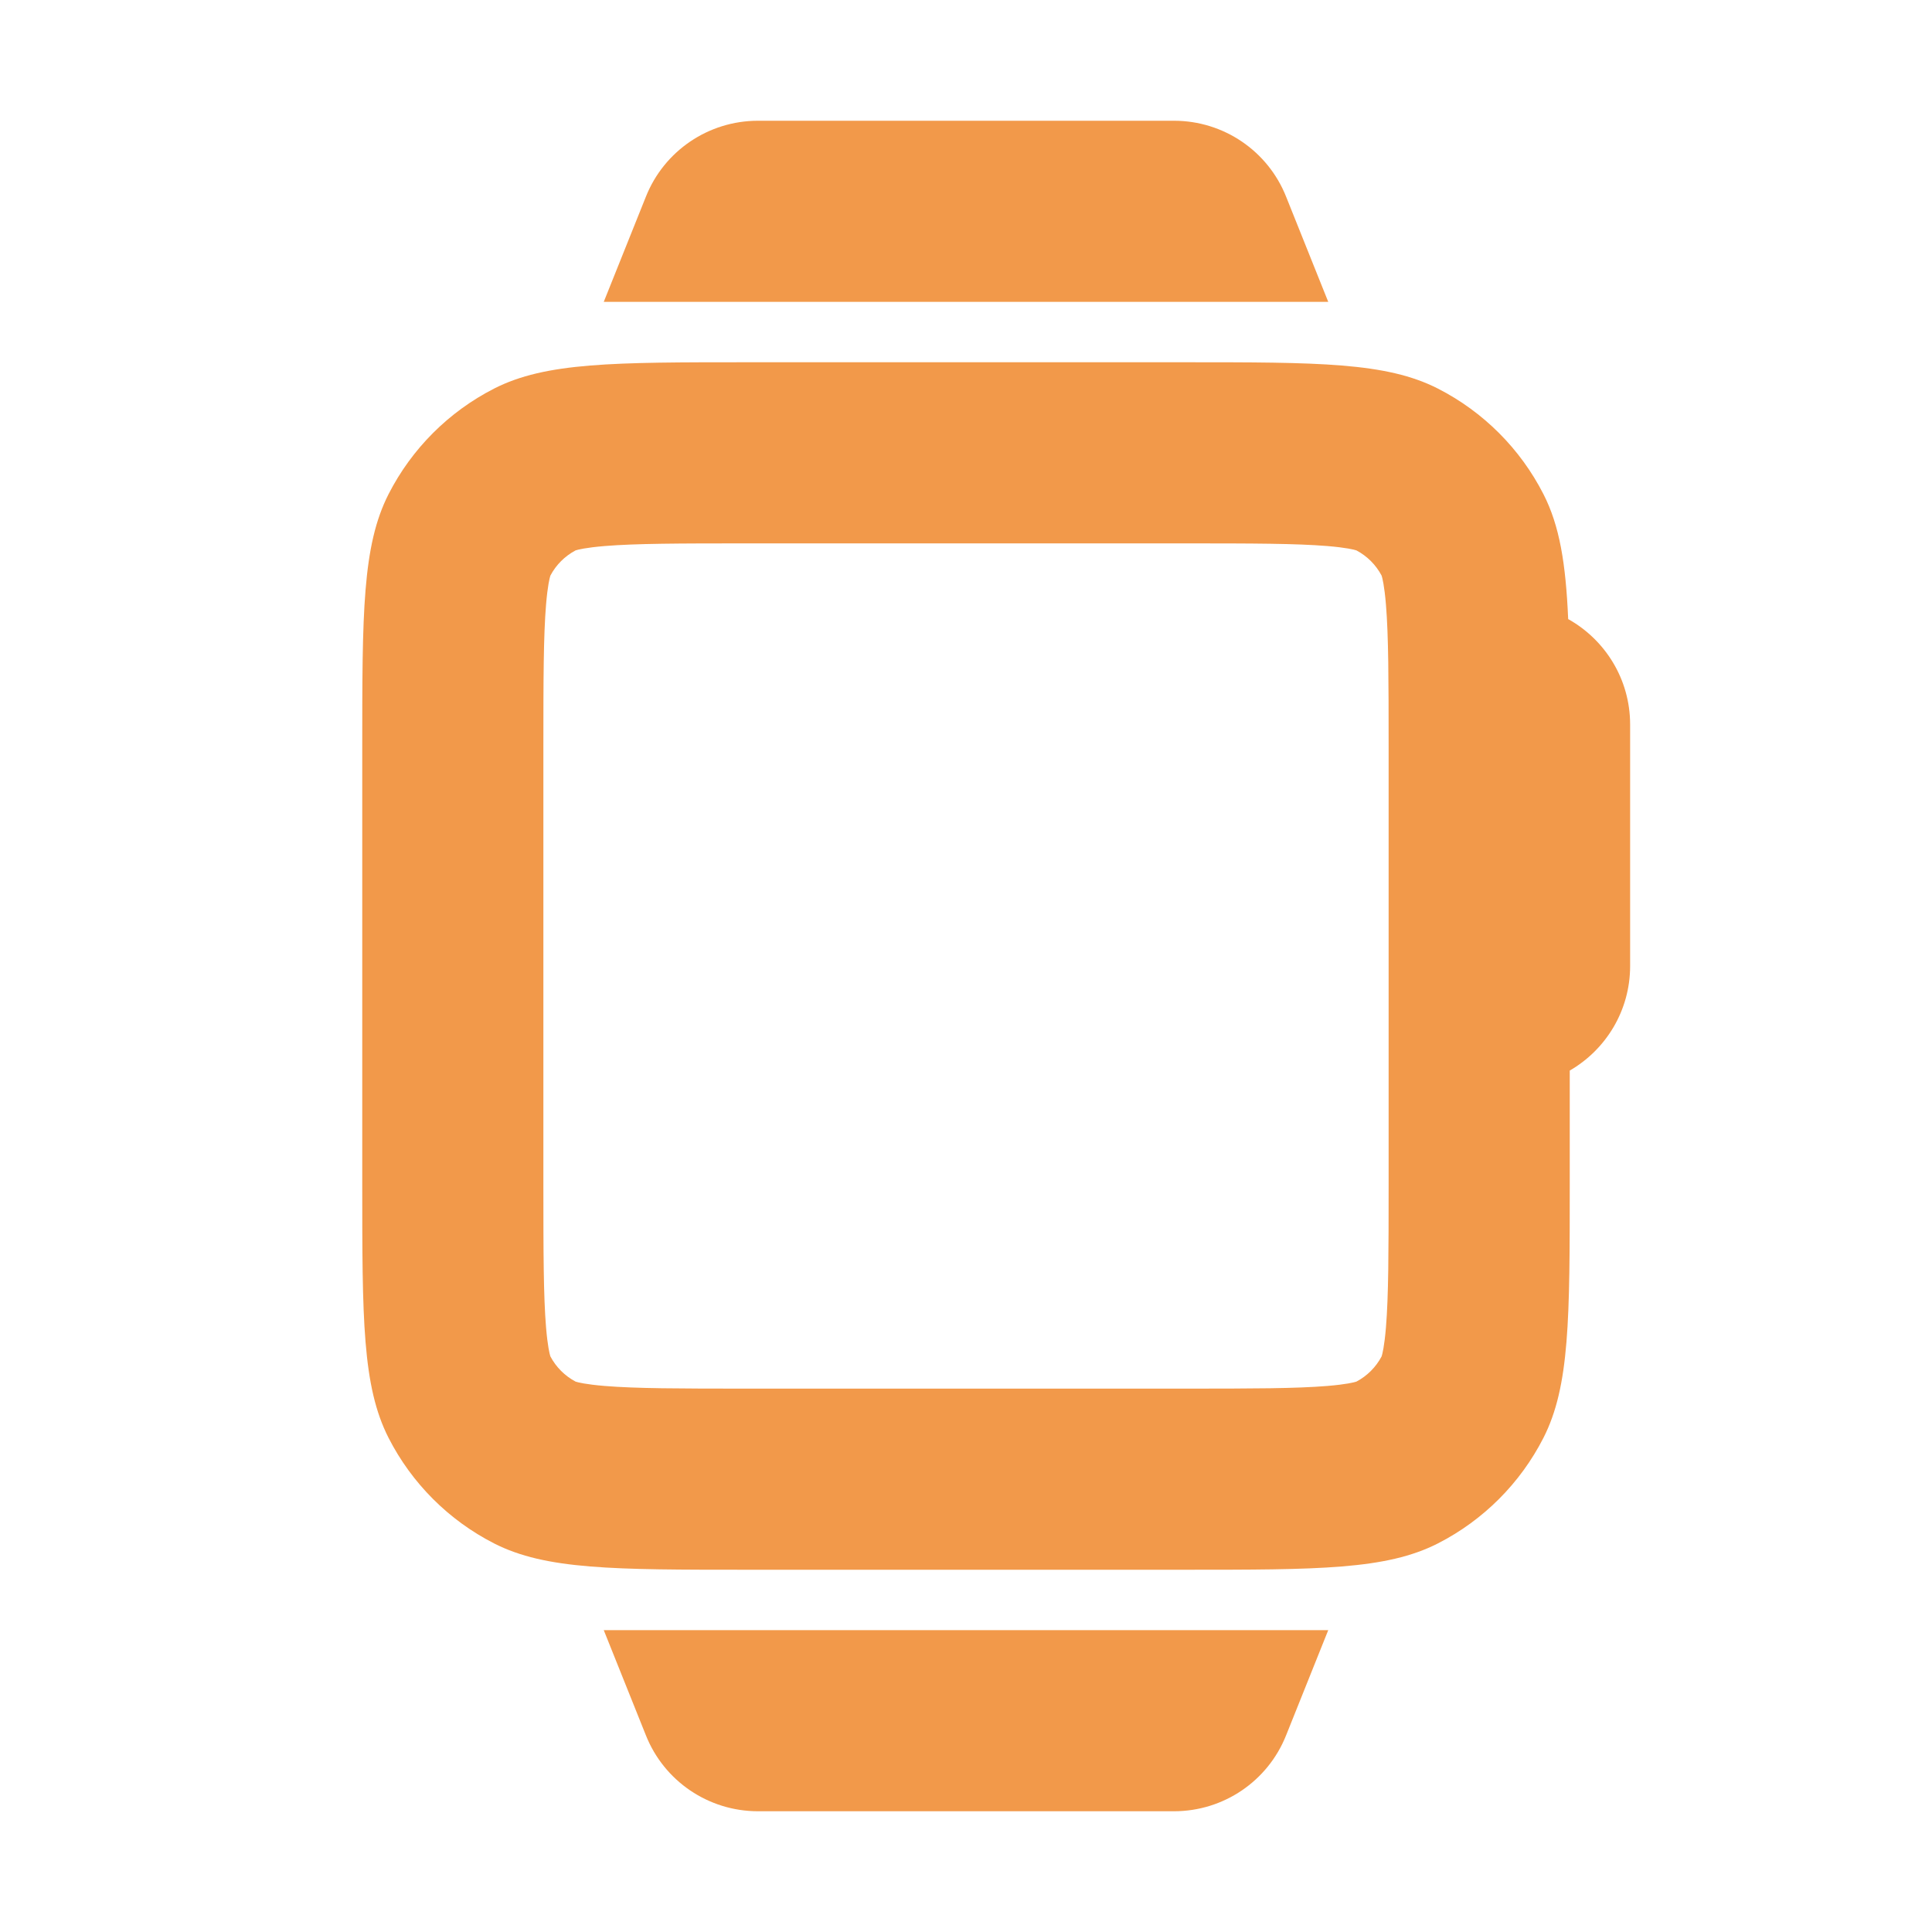 <?xml version="1.0" encoding="UTF-8" standalone="no"?>
<svg
  xmlns="http://www.w3.org/2000/svg"
  version="1.1"
  viewBox="0 0 16 16"
  height="16"
  width="16"
  fill="#f2994a"
  id="Watch_f2994a">
  <path d="M6.277 1C5.868 1 5.5 1.249 5.349 1.629L5 2.5H11L10.651 1.629C10.5 1.249 10.132 1 9.723 1H6.277Z"></path><path clip-rule="evenodd" d="M13 8.866V9.8C13 10.92 13 11.48 12.782 11.908C12.59 12.284 12.284 12.59 11.908 12.782C11.48 13 10.92 13 9.8 13H6.2C5.08 13 4.52 13 4.092 12.782C3.716 12.59 3.41 12.284 3.218 11.908C3 11.48 3 10.92 3 9.8V6.2C3 5.08 3 4.52 3.218 4.092C3.41 3.716 3.716 3.41 4.092 3.218C4.52 3 5.08 3 6.2 3H9.8C10.92 3 11.48 3 11.908 3.218C12.284 3.41 12.59 3.716 12.782 4.092C12.916 4.354 12.967 4.666 12.987 5.127C13.293 5.298 13.5 5.625 13.5 6V8C13.5 8.37 13.299 8.693 13 8.866ZM6.2 4.5H9.8C10.385 4.5 10.733 4.501 10.991 4.522C11.149 4.535 11.215 4.552 11.233 4.558C11.322 4.605 11.395 4.678 11.442 4.767C11.448 4.785 11.465 4.851 11.478 5.009C11.499 5.267 11.5 5.615 11.5 6.2V9.8C11.5 10.385 11.499 10.733 11.478 10.991C11.465 11.149 11.448 11.215 11.442 11.233C11.395 11.322 11.322 11.395 11.233 11.442C11.215 11.448 11.149 11.465 10.991 11.478C10.733 11.499 10.385 11.5 9.8 11.5H6.2C5.615 11.5 5.267 11.499 5.009 11.478C4.851 11.465 4.785 11.448 4.767 11.442C4.678 11.395 4.605 11.322 4.558 11.233C4.552 11.215 4.535 11.149 4.522 10.991C4.501 10.733 4.5 10.385 4.5 9.8V6.2C4.5 5.615 4.501 5.267 4.522 5.009C4.535 4.851 4.552 4.785 4.558 4.767C4.605 4.678 4.678 4.605 4.767 4.558C4.785 4.552 4.851 4.535 5.009 4.522C5.267 4.501 5.615 4.5 6.2 4.5ZM11.238 4.559L11.235 4.558C11.237 4.559 11.238 4.559 11.238 4.559ZM11.441 4.762C11.441 4.762 11.441 4.763 11.442 4.765L11.441 4.762ZM11.441 11.238L11.442 11.235C11.441 11.237 11.441 11.238 11.441 11.238ZM11.238 11.441C11.238 11.441 11.237 11.441 11.235 11.442L11.238 11.441ZM4.762 11.441L4.765 11.442C4.763 11.441 4.762 11.441 4.762 11.441ZM4.559 11.238C4.559 11.238 4.559 11.237 4.558 11.235L4.559 11.238ZM4.559 4.762L4.558 4.765C4.559 4.763 4.559 4.762 4.559 4.762ZM4.762 4.559C4.762 4.559 4.763 4.559 4.765 4.558L4.762 4.559Z" fill-rule="evenodd"></path><path d="M10.651 14.371C10.5 14.751 10.132 15 9.723 15H6.277C5.868 15 5.5 14.751 5.349 14.371L5 13.5L11 13.5L10.651 14.371Z"></path>
</svg>